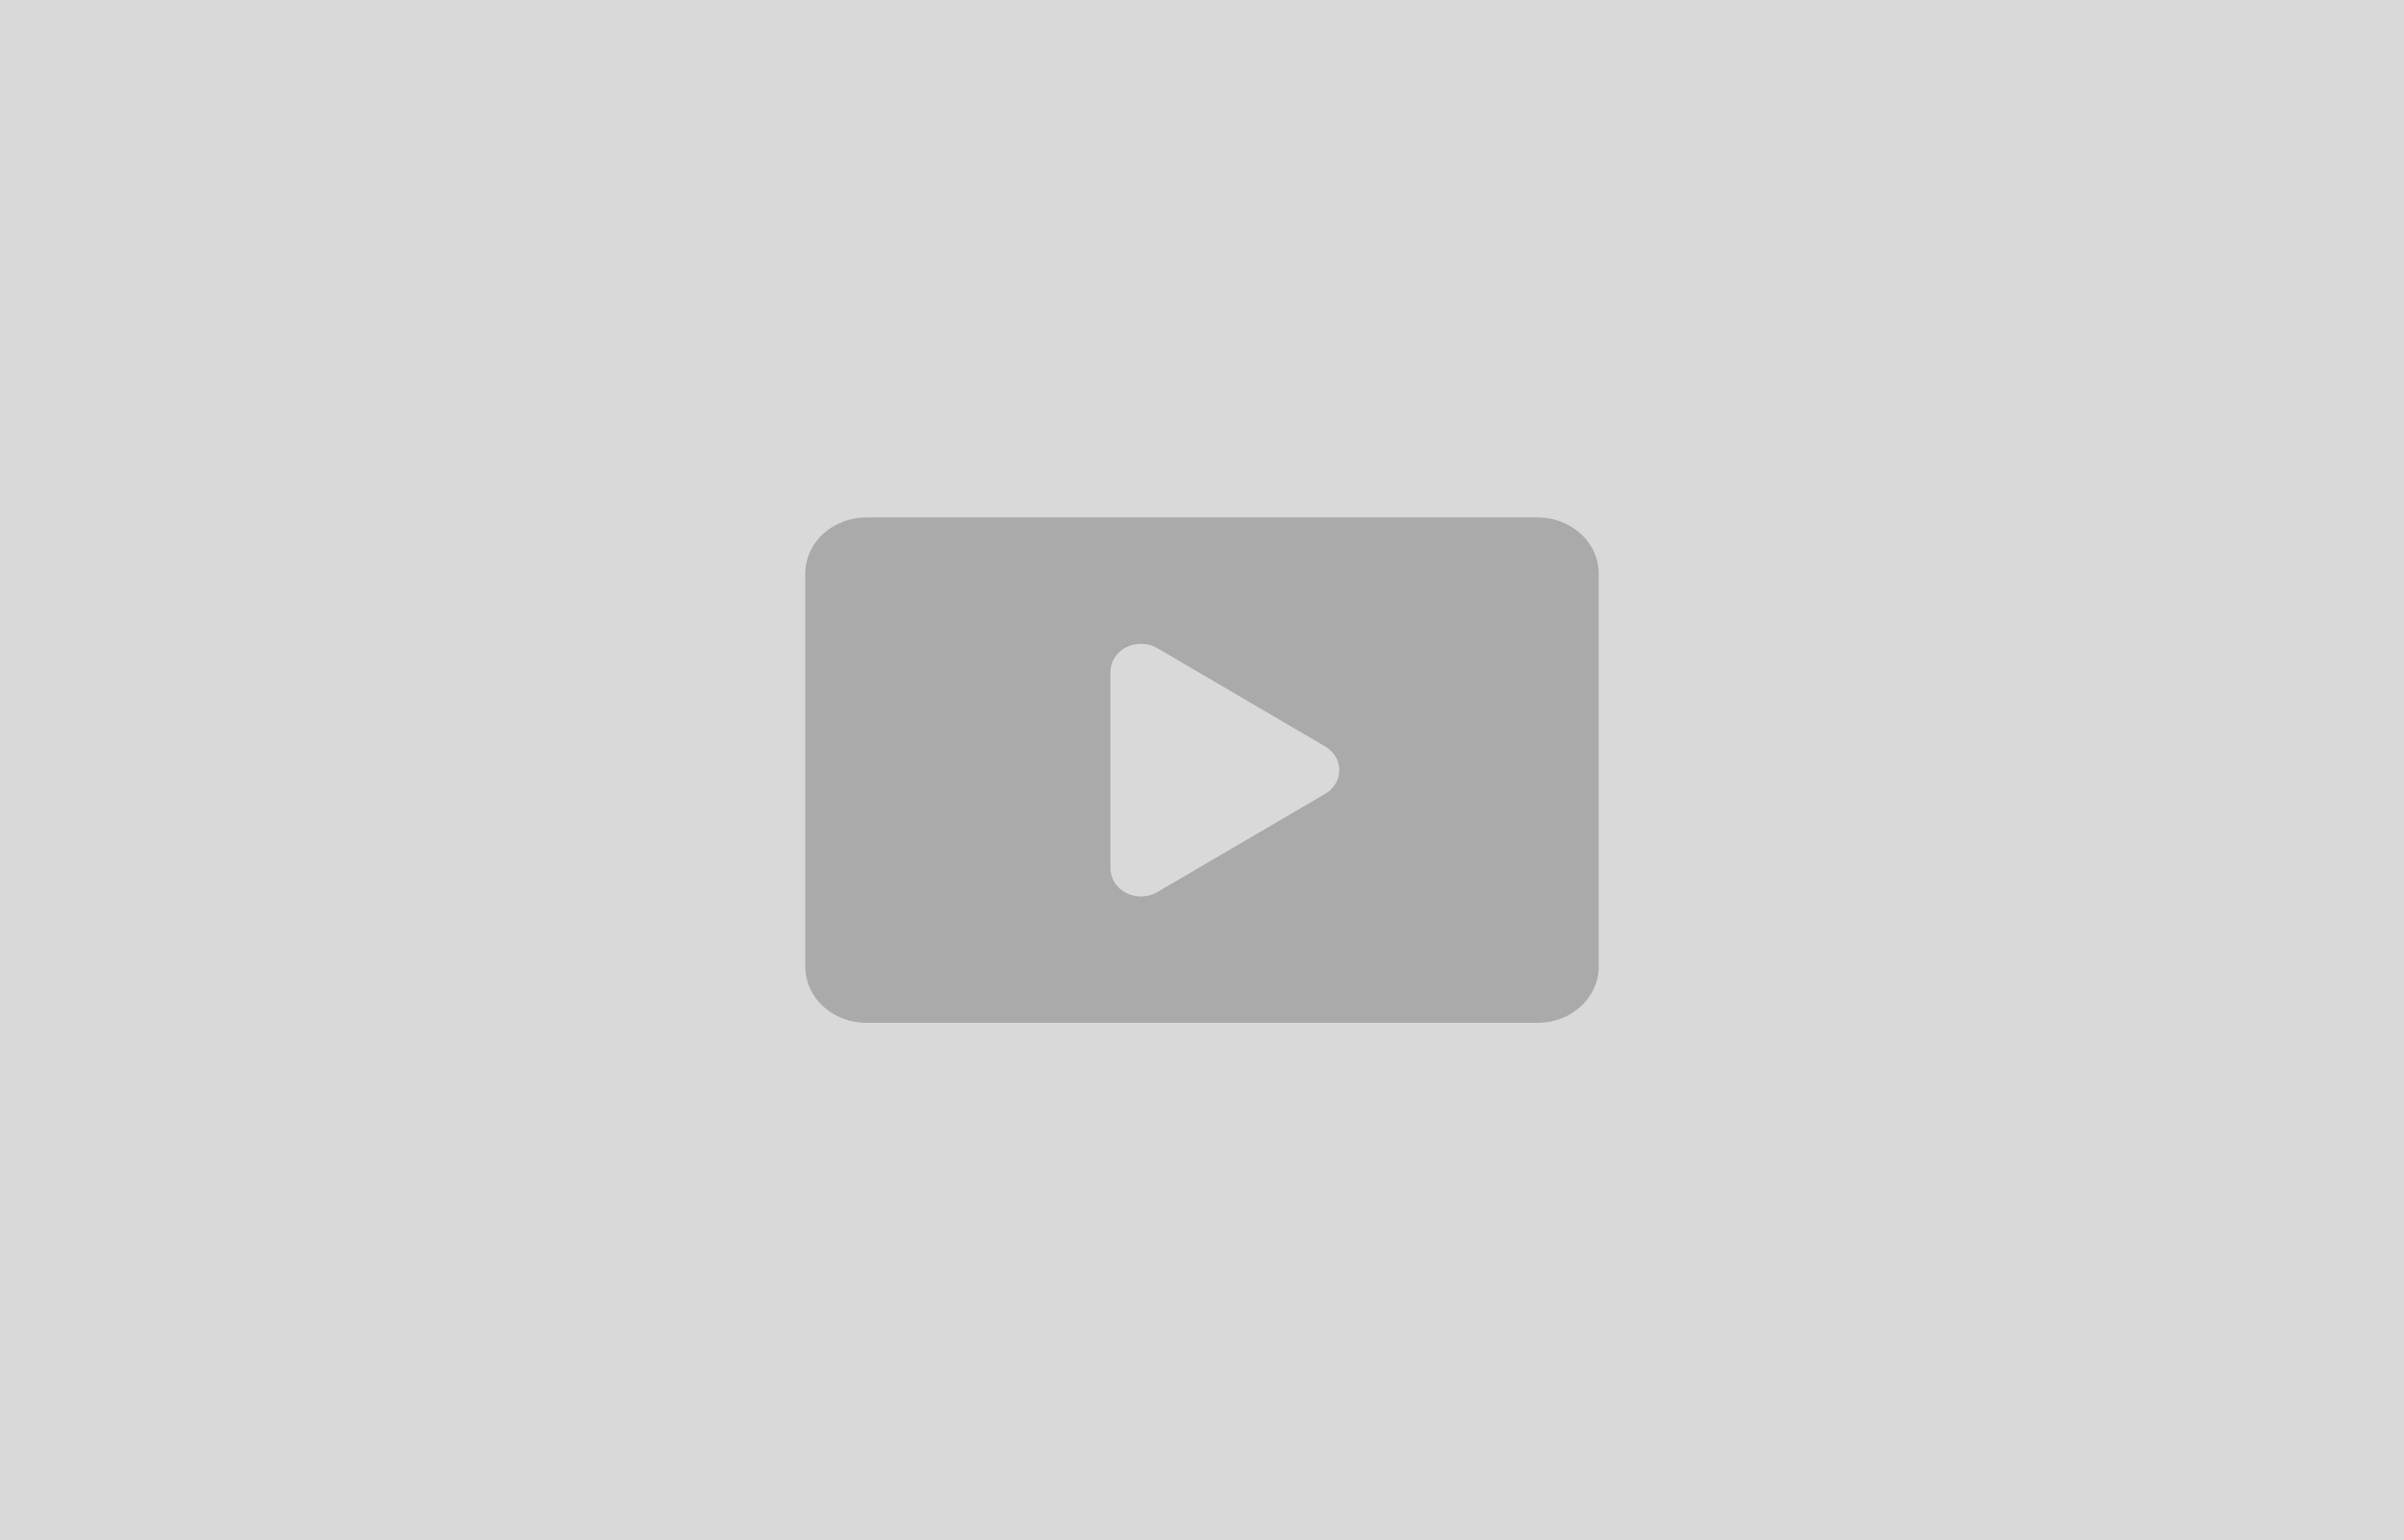 <svg width="220" height="141" viewBox="0 0 220 141" fill="none" xmlns="http://www.w3.org/2000/svg">
<rect width="220" height="141" fill="#D9D9D9"/>
<path d="M146.305 52.508V88.492C146.305 89.856 145.717 91.163 144.669 92.127C143.622 93.091 142.201 93.633 140.72 93.633H79.28C77.798 93.633 76.378 93.091 75.33 92.127C74.283 91.163 73.694 89.856 73.694 88.492V52.508C73.694 51.144 74.283 49.837 75.33 48.873C76.378 47.909 77.798 47.367 79.28 47.367H140.72C142.201 47.367 143.622 47.909 144.669 48.873C145.717 49.837 146.305 51.144 146.305 52.508ZM122.567 70.5C122.567 70.067 122.448 69.642 122.222 69.263C121.995 68.884 121.669 68.563 121.272 68.331L105.912 59.335C105.49 59.088 105.003 58.95 104.503 58.936C104.003 58.921 103.508 59.03 103.07 59.252C102.631 59.473 102.266 59.799 102.011 60.196C101.756 60.592 101.622 61.044 101.622 61.504V79.496C101.622 79.956 101.756 80.408 102.011 80.805C102.266 81.201 102.631 81.527 103.07 81.748C103.508 81.97 104.003 82.079 104.503 82.064C105.003 82.05 105.49 81.912 105.912 81.665L121.272 72.669C121.669 72.437 121.995 72.116 122.222 71.737C122.448 71.358 122.567 70.933 122.567 70.5Z" fill="#AAAAAA"/>
</svg>
